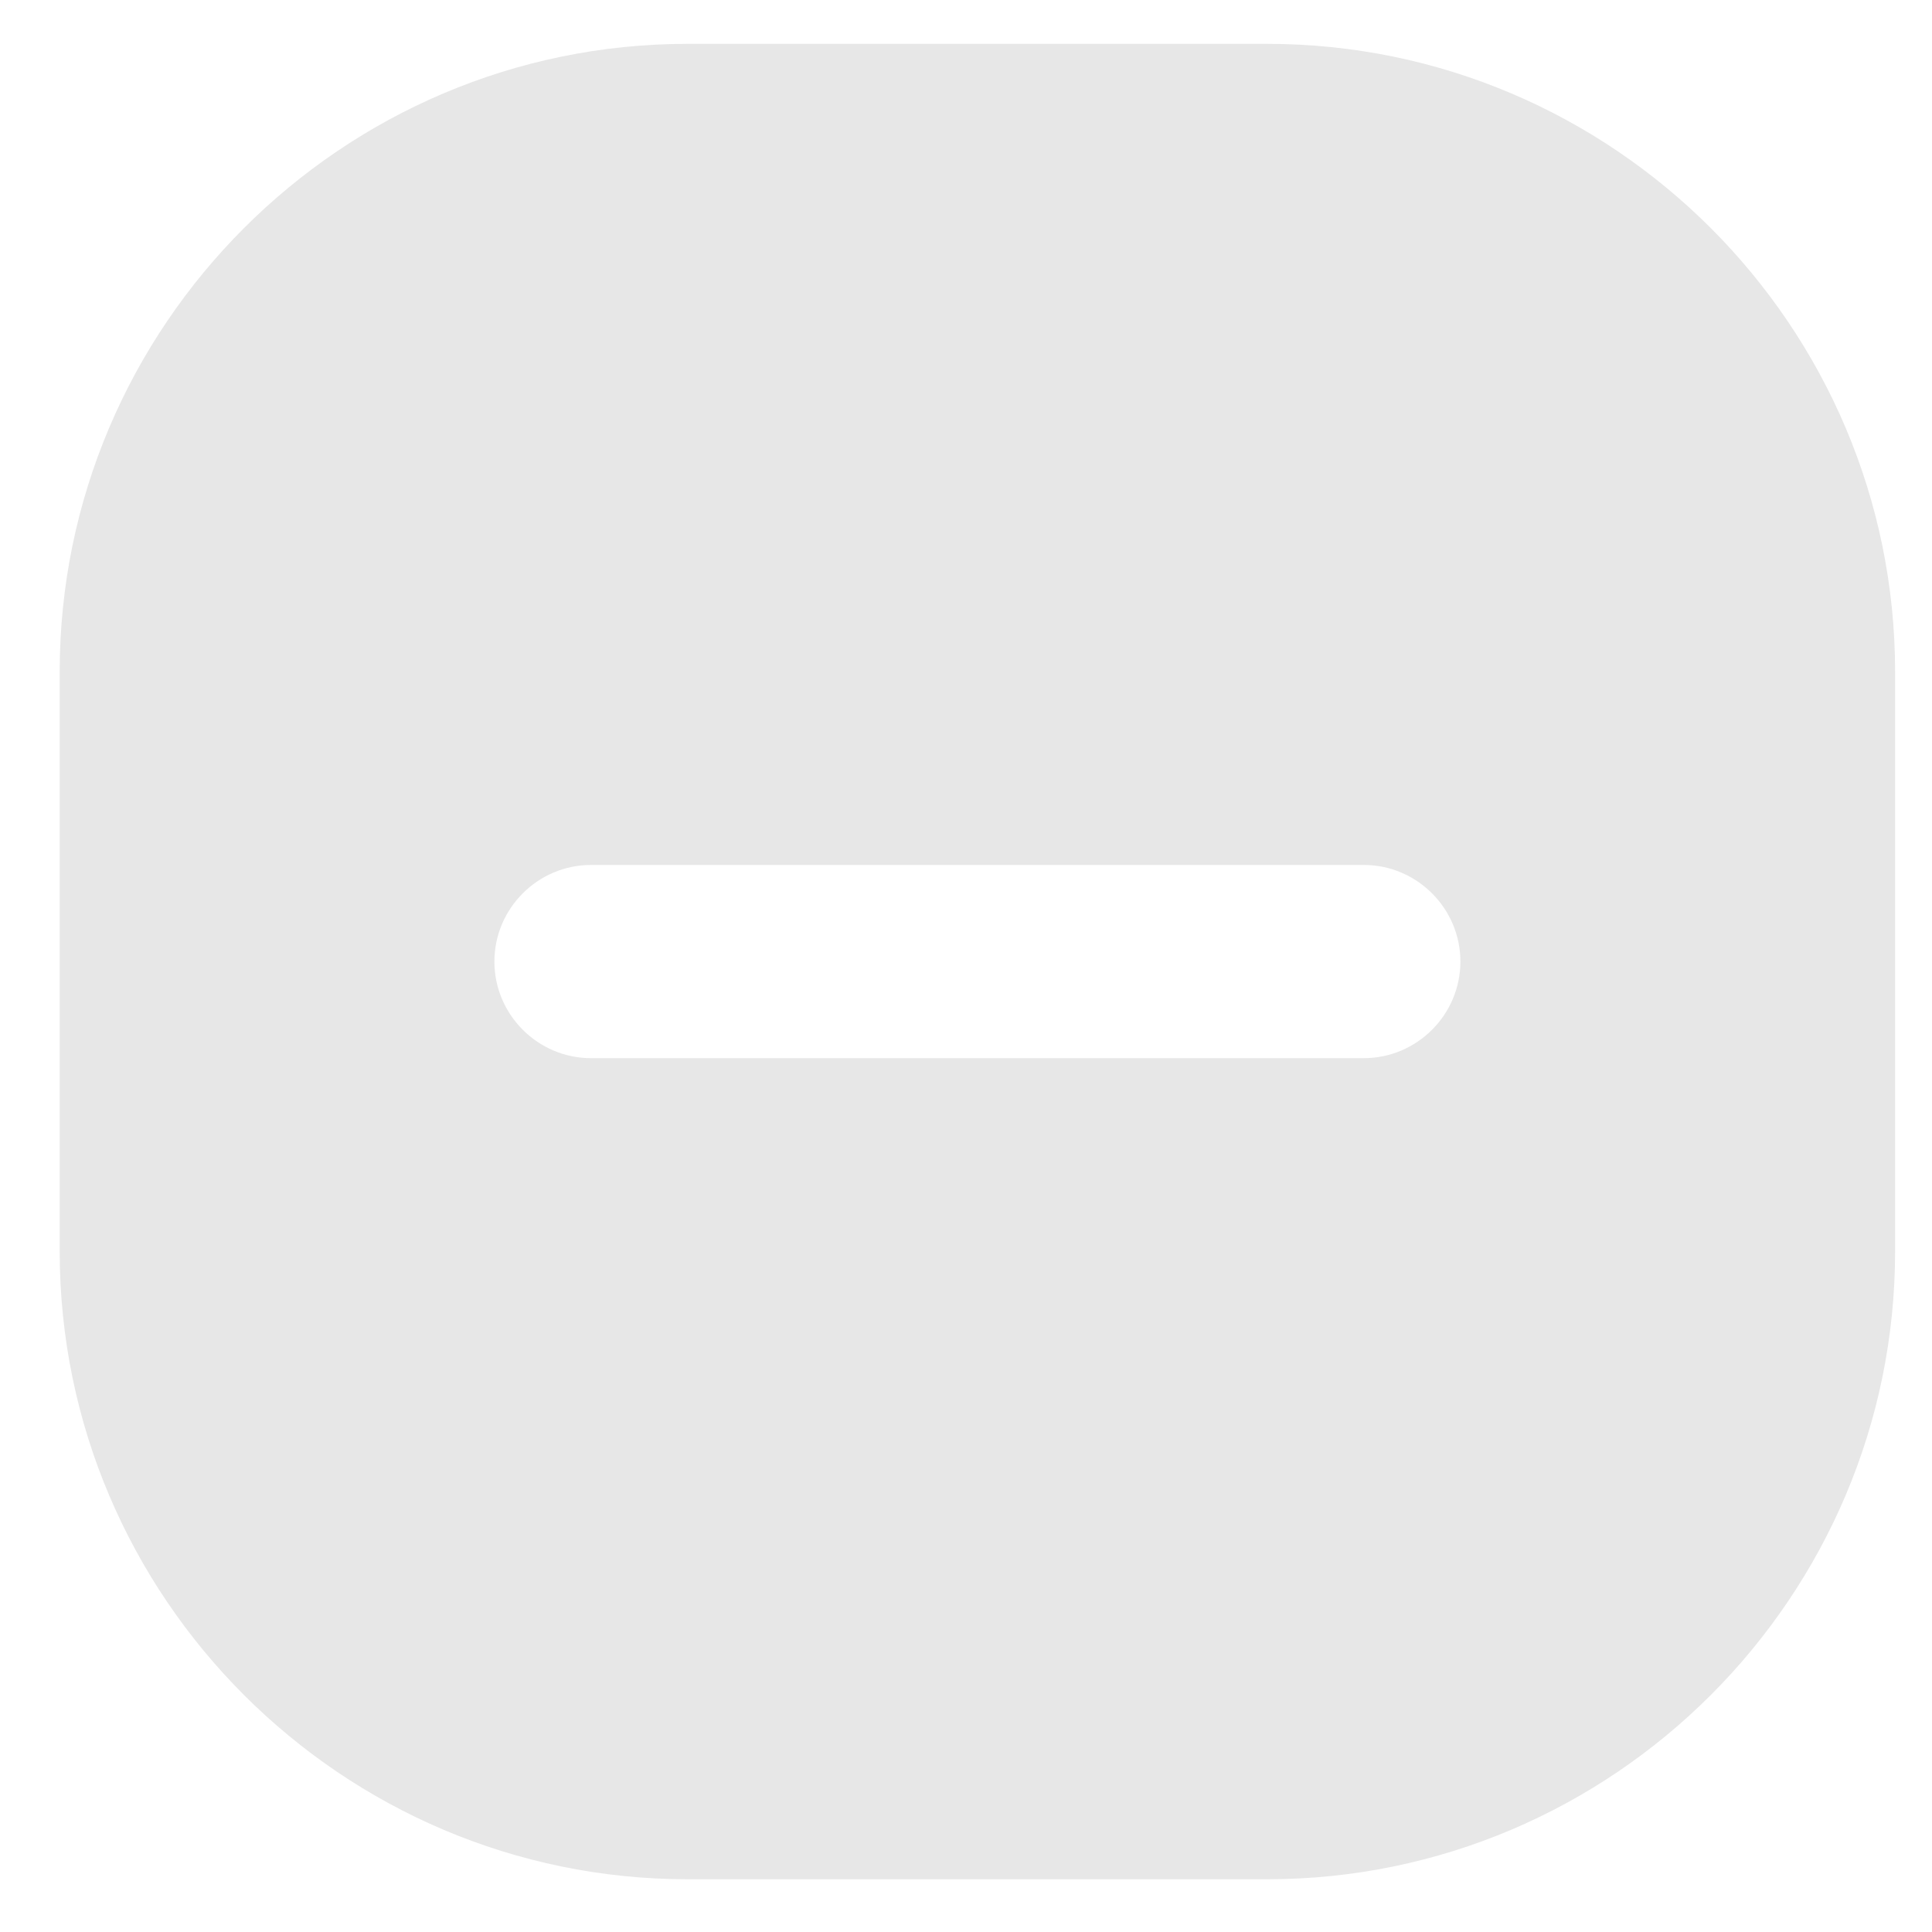 <svg width="20" height="20" viewBox="0 0 20 20" fill="none" xmlns="http://www.w3.org/2000/svg">
<path d="M13.118 0.454H7.118C3.538 0.454 0.618 3.374 0.618 6.954V12.954C0.618 16.534 3.538 19.454 7.118 19.454H13.118C16.698 19.454 19.618 16.534 19.618 12.954V6.954C19.618 3.374 16.698 0.454 13.118 0.454ZM14.118 10.954H6.118C5.568 10.954 5.118 10.504 5.118 9.954C5.118 9.404 5.568 8.954 6.118 8.954H14.118C14.668 8.954 15.118 9.404 15.118 9.954C15.118 10.504 14.668 10.954 14.118 10.954Z" fill="#E7E7E7"/>
</svg>

